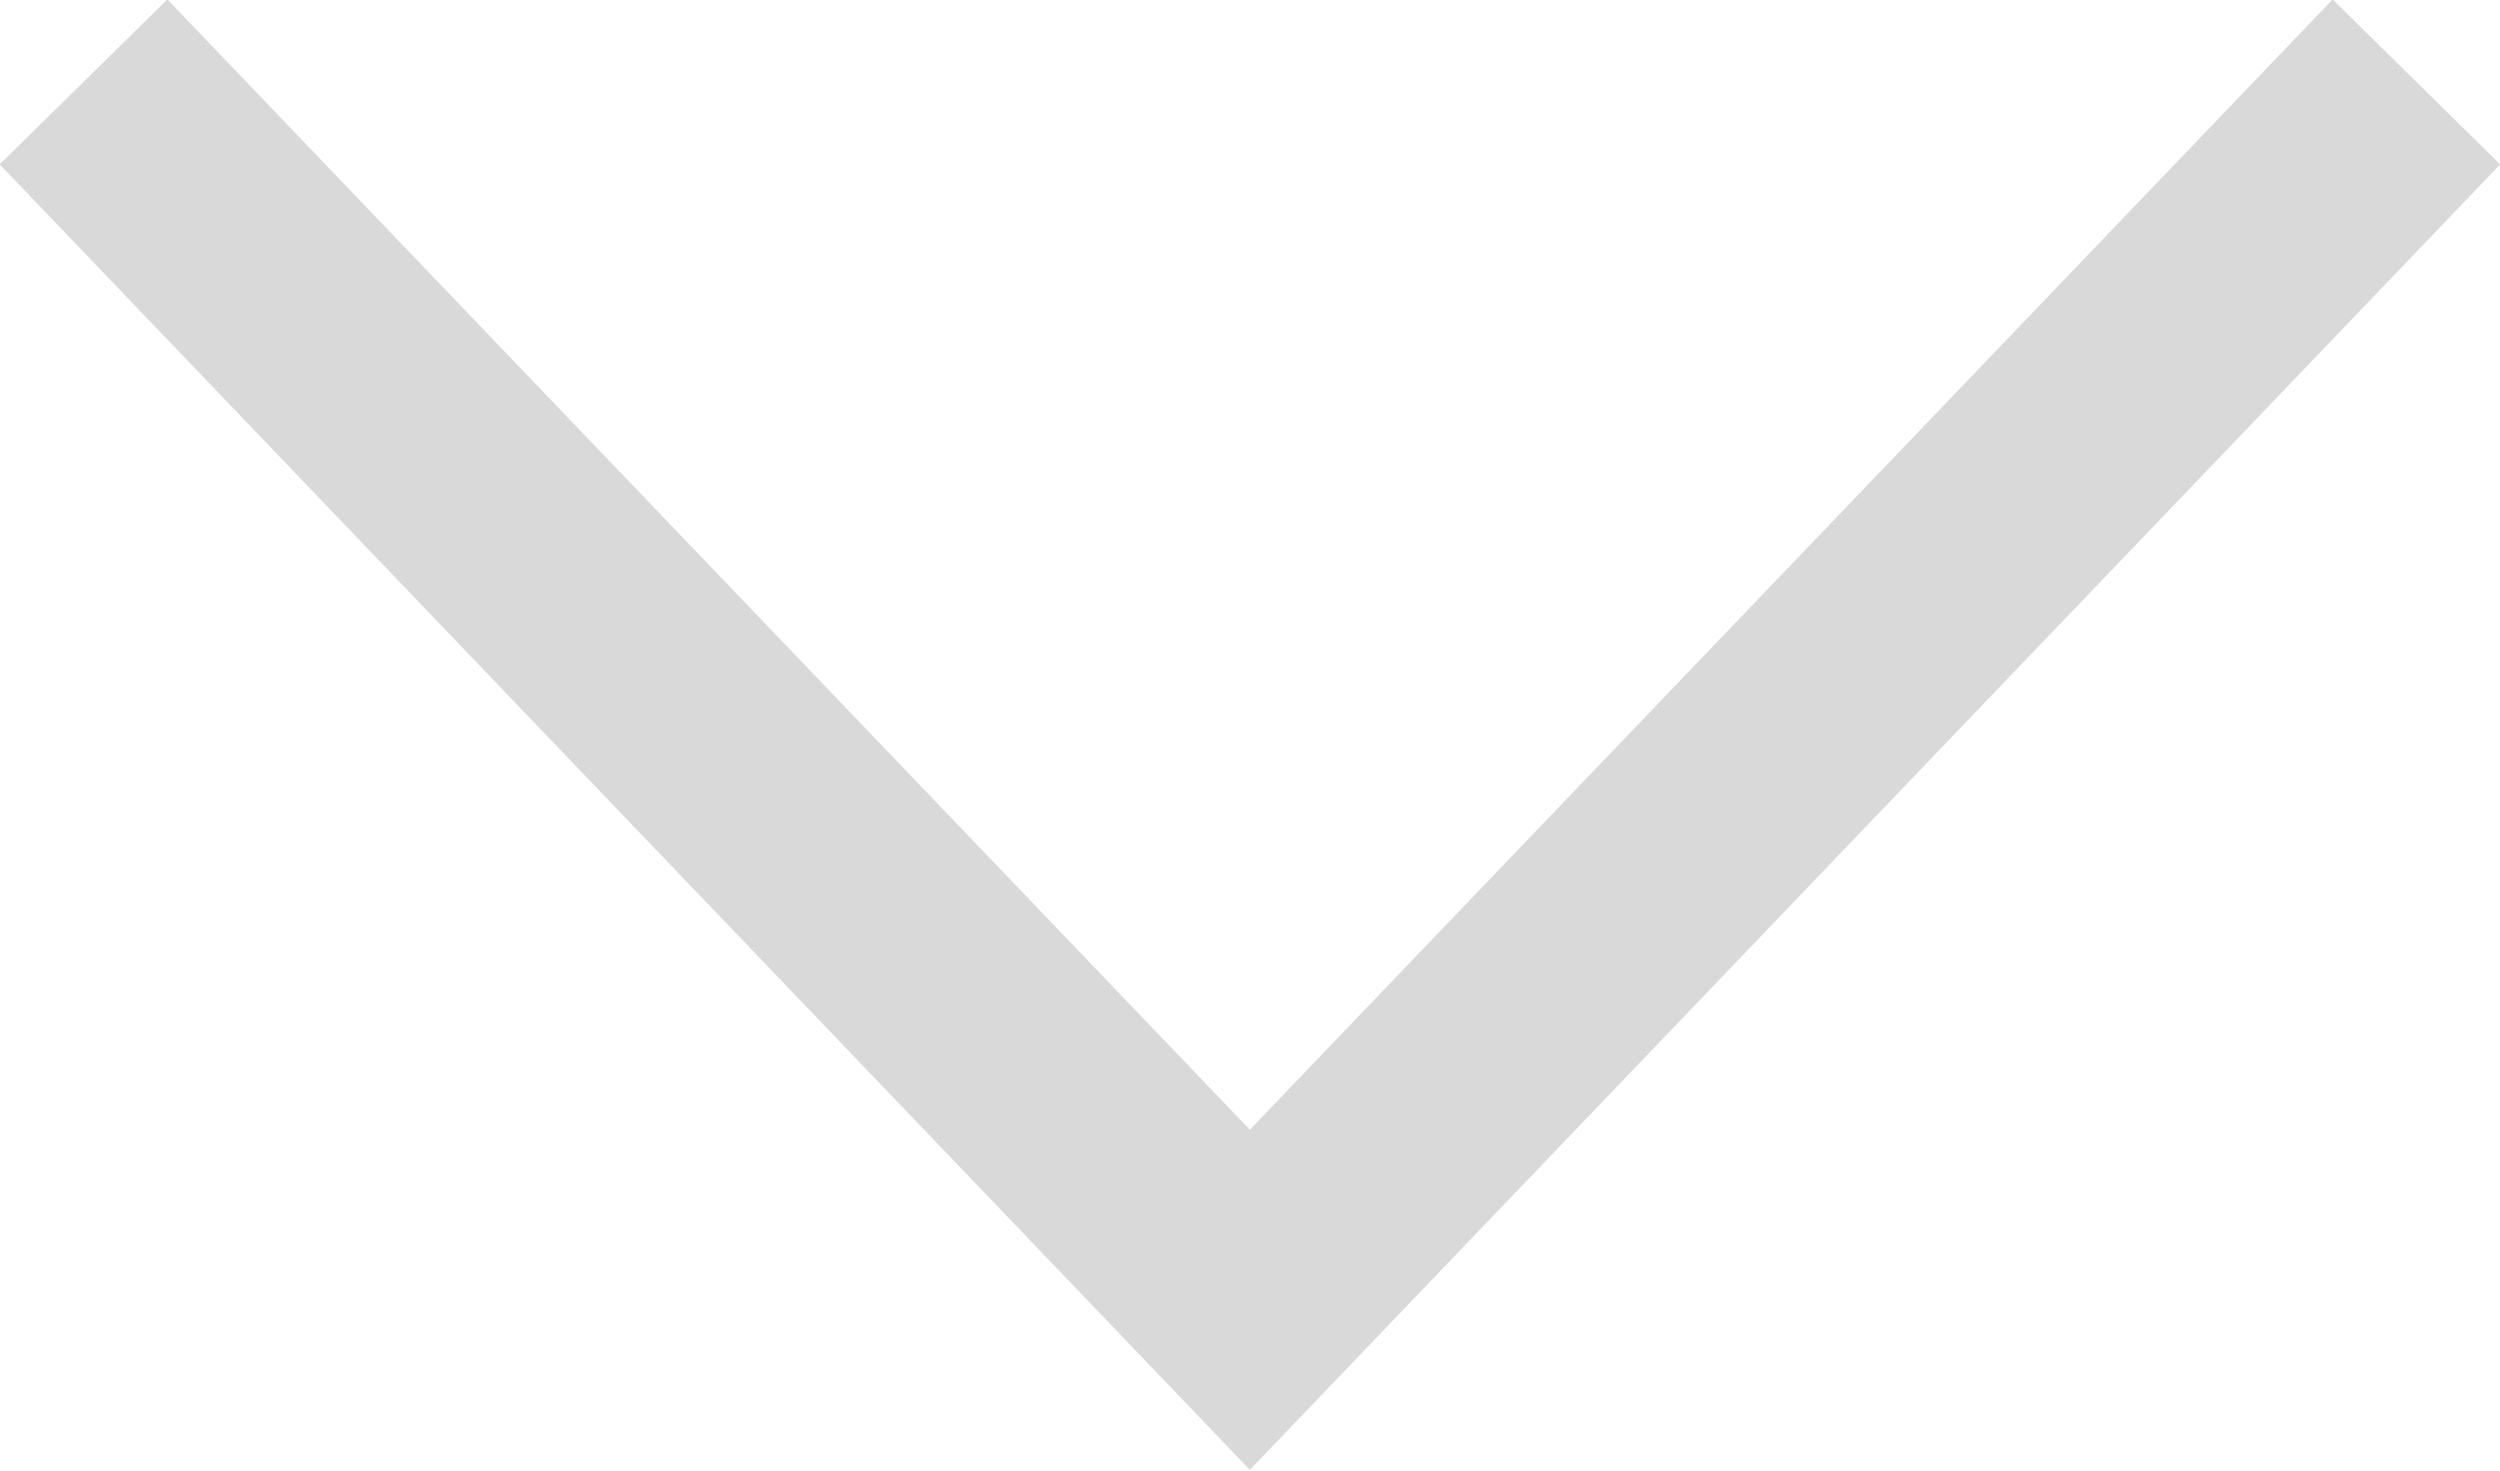 <svg xmlns="http://www.w3.org/2000/svg" xmlns:xlink="http://www.w3.org/1999/xlink" preserveAspectRatio="xMidYMid" width="17" height="10" viewBox="0 0 17 10">
  <defs>
    <style>
      .cls-1 {
        fill: #000;
        opacity: 0.15;
        fill-rule: evenodd;
      }
    </style>
  </defs>
  <path d="M1.138,-0.004 L-0.002,1.118 L8.499,9.995 L17.001,1.118 L15.862,-0.004 L8.499,7.682 L1.138,-0.004 Z" class="cls-1"/>
</svg>

